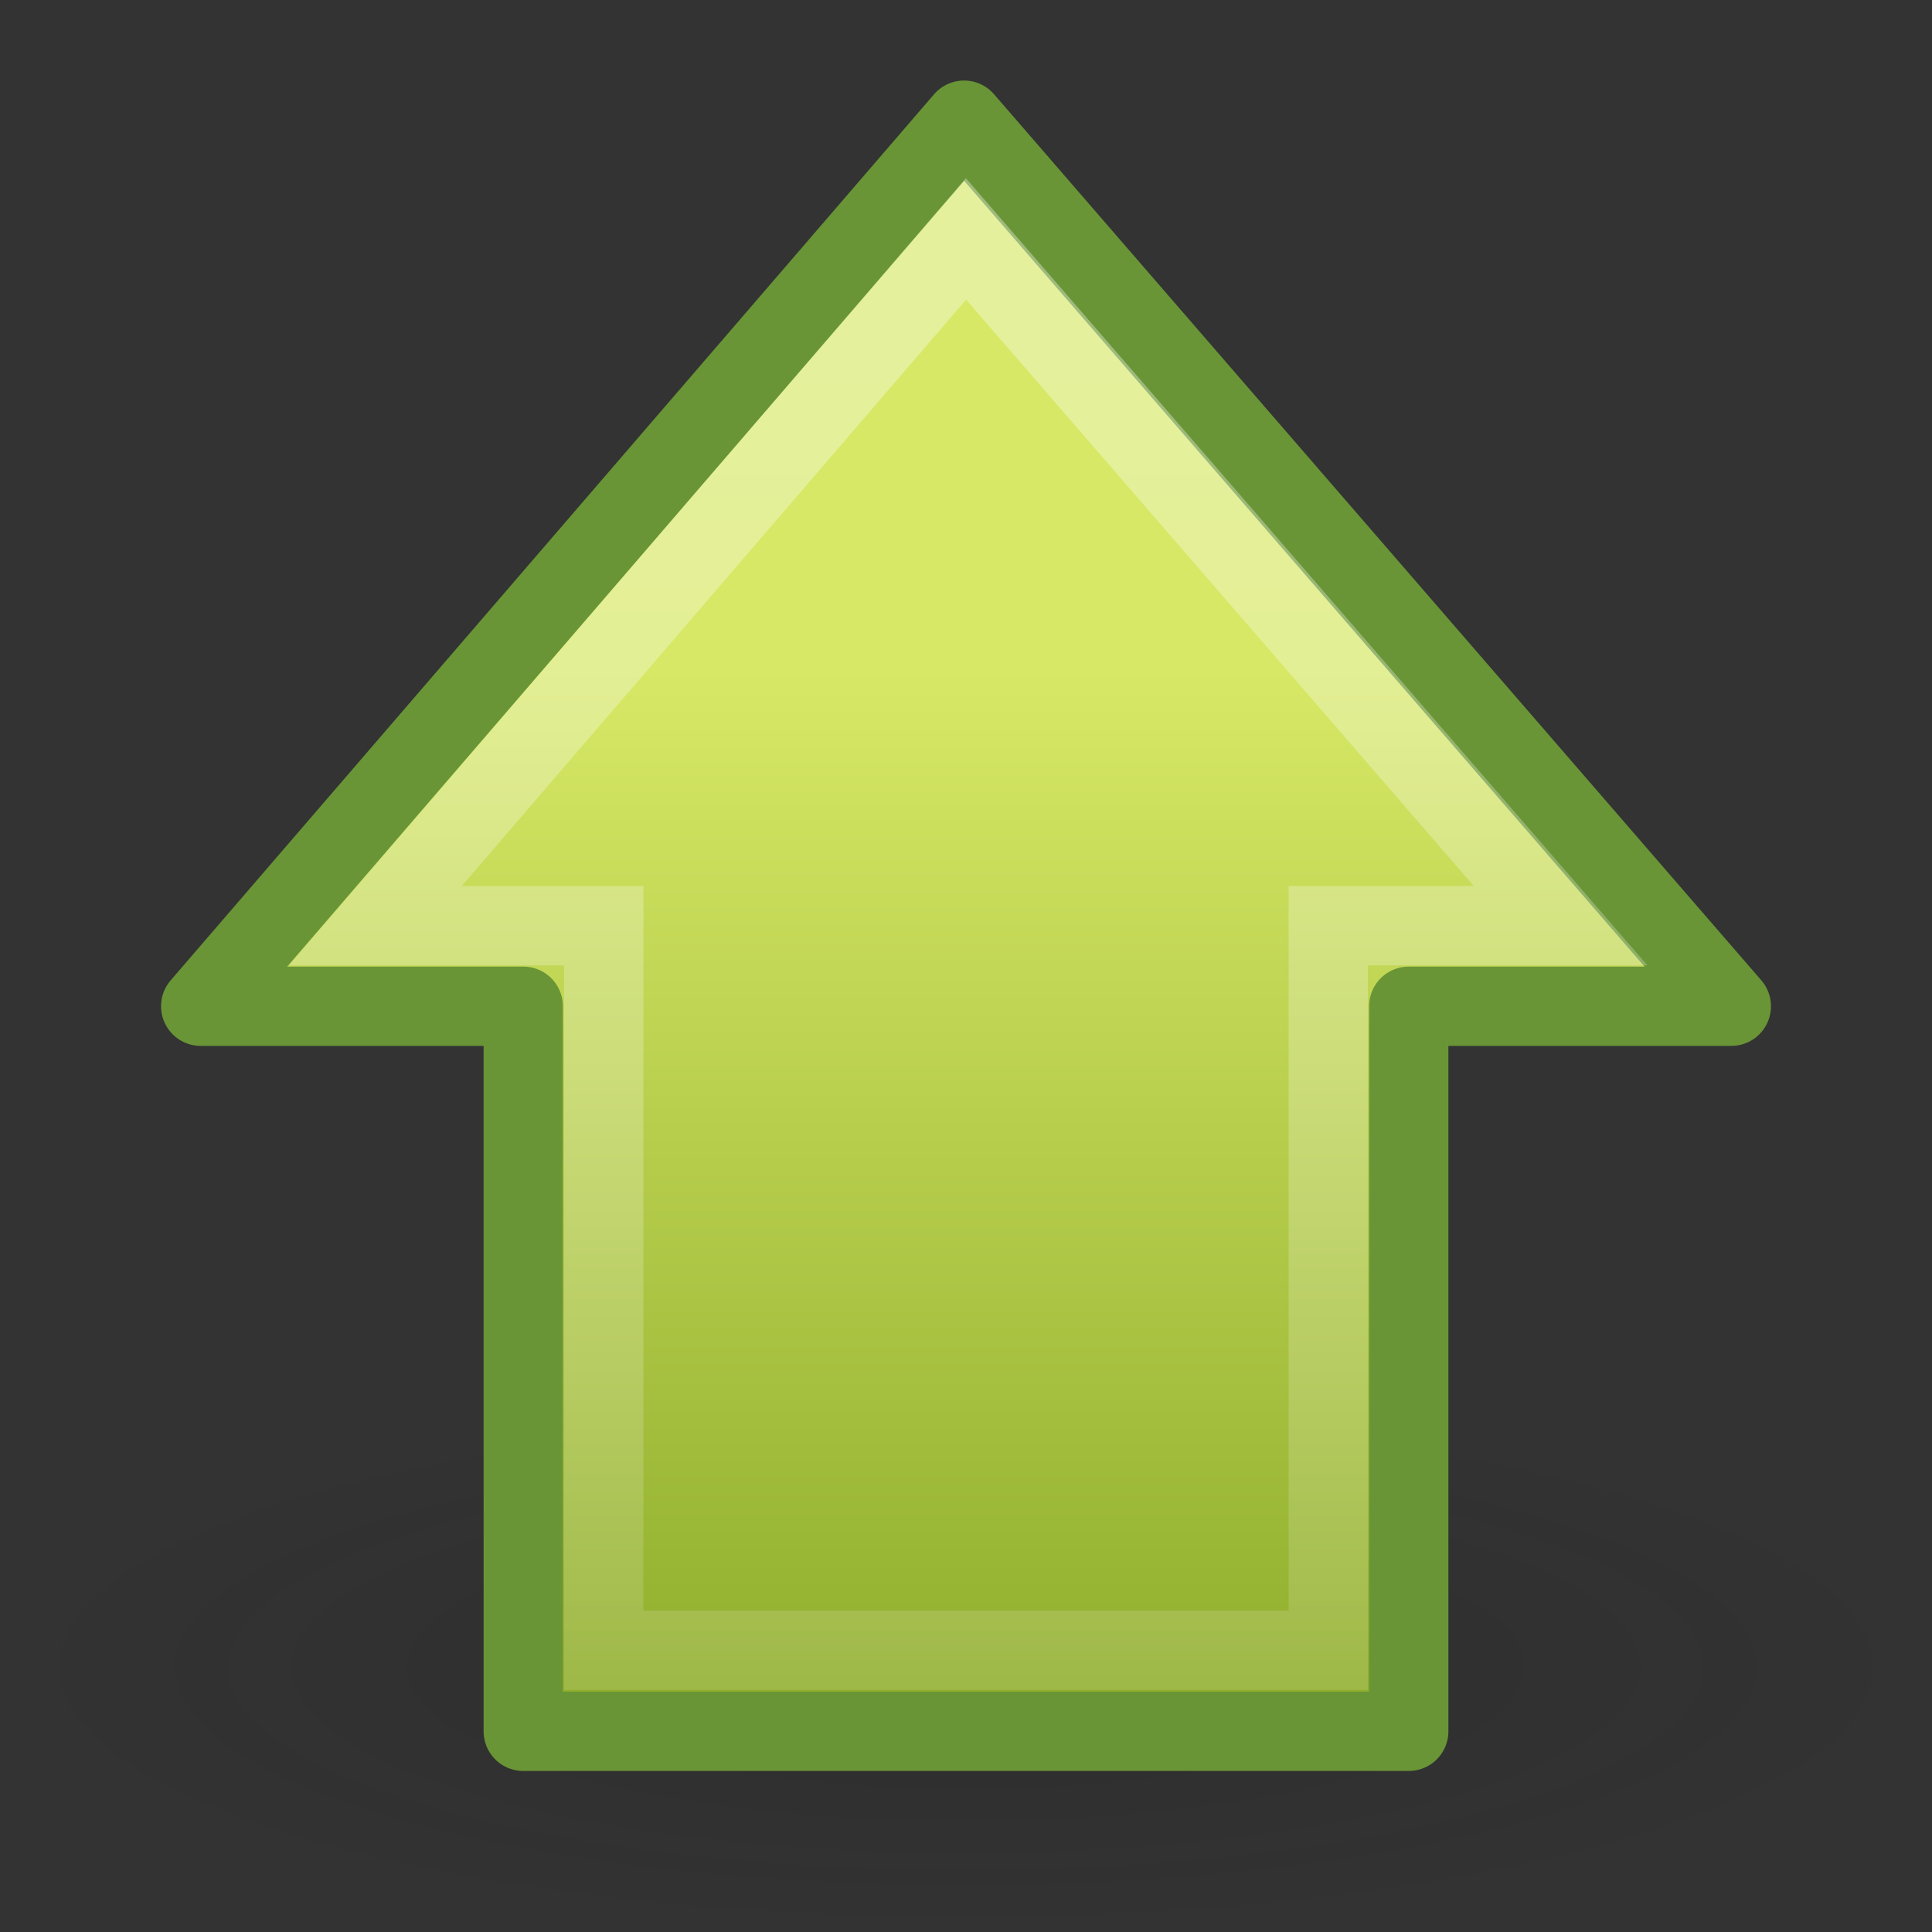 <?xml version="1.0" encoding="UTF-8" standalone="no"?>
<svg
   xmlns:dc="http://purl.org/dc/elements/1.1/"
   xmlns:cc="http://creativecommons.org/ns#"
   xmlns:rdf="http://www.w3.org/1999/02/22-rdf-syntax-ns#"
   xmlns:svg="http://www.w3.org/2000/svg"
   xmlns="http://www.w3.org/2000/svg"
   xmlns:xlink="http://www.w3.org/1999/xlink"
   version="1.0"
   id="svg2495"
   height="24"
   width="24">
  <rect width="100%" height="100%" fill="#333333" stroke="none"/>
  <defs
     id="defs2497">
    <linearGradient
       id="linearGradient5105-262-943-861">
      <stop
         style="stop-color:#0d0d0d;stop-opacity:1;"
         id="stop2487"
         offset="0" />
      <stop
         style="stop-color:#0d0d0d;stop-opacity:0;"
         id="stop2489"
         offset="1" />
    </linearGradient>
    <radialGradient
       r="8.062"
       fy="19.031"
       fx="11.25"
       cy="19.031"
       cx="11.25"
       gradientTransform="matrix(1,0,0,0.283,0,13.646)"
       gradientUnits="userSpaceOnUse"
       id="radialGradient2505"
       xlink:href="#linearGradient5105-262-943-861" />
    <linearGradient
       id="linearGradient2264">
      <stop
         id="stop2266"
         offset="0"
         style="stop-color:#d7e866;stop-opacity:1;" />
      <stop
         id="stop2268"
         offset="1"
         style="stop-color:#8cab2a;stop-opacity:1;" />
    </linearGradient>
    <linearGradient
       y2="23.891"
       x2="43.092"
       y1="23.891"
       x1="15.658"
       gradientTransform="matrix(0,0.492,-0.482,0,23.524,0.592)"
       gradientUnits="userSpaceOnUse"
       id="linearGradient2515"
       xlink:href="#linearGradient2264" />
    <linearGradient
       id="linearGradient4222">
      <stop
         id="stop4224"
         offset="0"
         style="stop-color:#ffffff;stop-opacity:1;" />
      <stop
         id="stop4226"
         offset="1"
         style="stop-color:#ffffff;stop-opacity:0;" />
    </linearGradient>
    <linearGradient
       y2="26.023"
       x2="-7.151"
       y1="26.023"
       x1="37.391"
       gradientTransform="matrix(0,-0.57,-0.557,0,26.661,25.866)"
       gradientUnits="userSpaceOnUse"
       id="linearGradient2512"
       xlink:href="#linearGradient4222" />
  </defs>
  <g
     id="layer1">
    <path
       style="display:inline;opacity:0.163;fill:url(#radialGradient2505);fill-opacity:1;fill-rule:nonzero;stroke:none;stroke-width:1;stroke-linecap:butt;stroke-linejoin:miter;marker:none;marker-start:none;marker-mid:none;marker-end:none;stroke-miterlimit:4;stroke-dasharray:none;stroke-dashoffset:0;stroke-opacity:1;visibility:visible;overflow:visible"
       d="M 19.312,19.031 A 8.062,2.281 0 1 1 3.188,19.031 A 8.062,2.281 0 1 1 19.312,19.031 z"
       transform="matrix(1.488,0,0,1.447,-4.744,-6.83)"
       id="path4346" />
    <path
       style="display:inline;fill:url(#linearGradient2515);fill-opacity:1;fill-rule:nonzero;stroke:#699536;stroke-width:0.985;stroke-linecap:round;stroke-linejoin:round;marker:none;marker-start:none;marker-mid:none;marker-end:none;stroke-miterlimit:4;stroke-dasharray:none;stroke-dashoffset:0;stroke-opacity:1;visibility:visible;overflow:visible"
       d="M 21.507,12.5 L 11.976,1.493 L 2.493,12.5 L 6.5,12.5 L 6.5,21.507 L 17.5,21.507 L 17.5,12.5 L 21.507,12.5 z"
       id="path4348" />
    <path
       style="display:inline;opacity:0.354;fill:none;fill-opacity:1;fill-rule:nonzero;stroke:url(#linearGradient2512);stroke-width:0.985;stroke-linecap:butt;stroke-linejoin:miter;marker:none;marker-start:none;marker-mid:none;marker-end:none;stroke-miterlimit:4;stroke-dasharray:none;stroke-dashoffset:0;stroke-opacity:1;visibility:visible;overflow:visible"
       d="M 19.387,11.5 L 12,2.968 L 4.662,11.5 L 7.5,11.5 L 7.5,20.5 L 16.5,20.5 L 16.5,11.5 L 19.387,11.5 z"
       id="path4360" />
  </g>
</svg>
